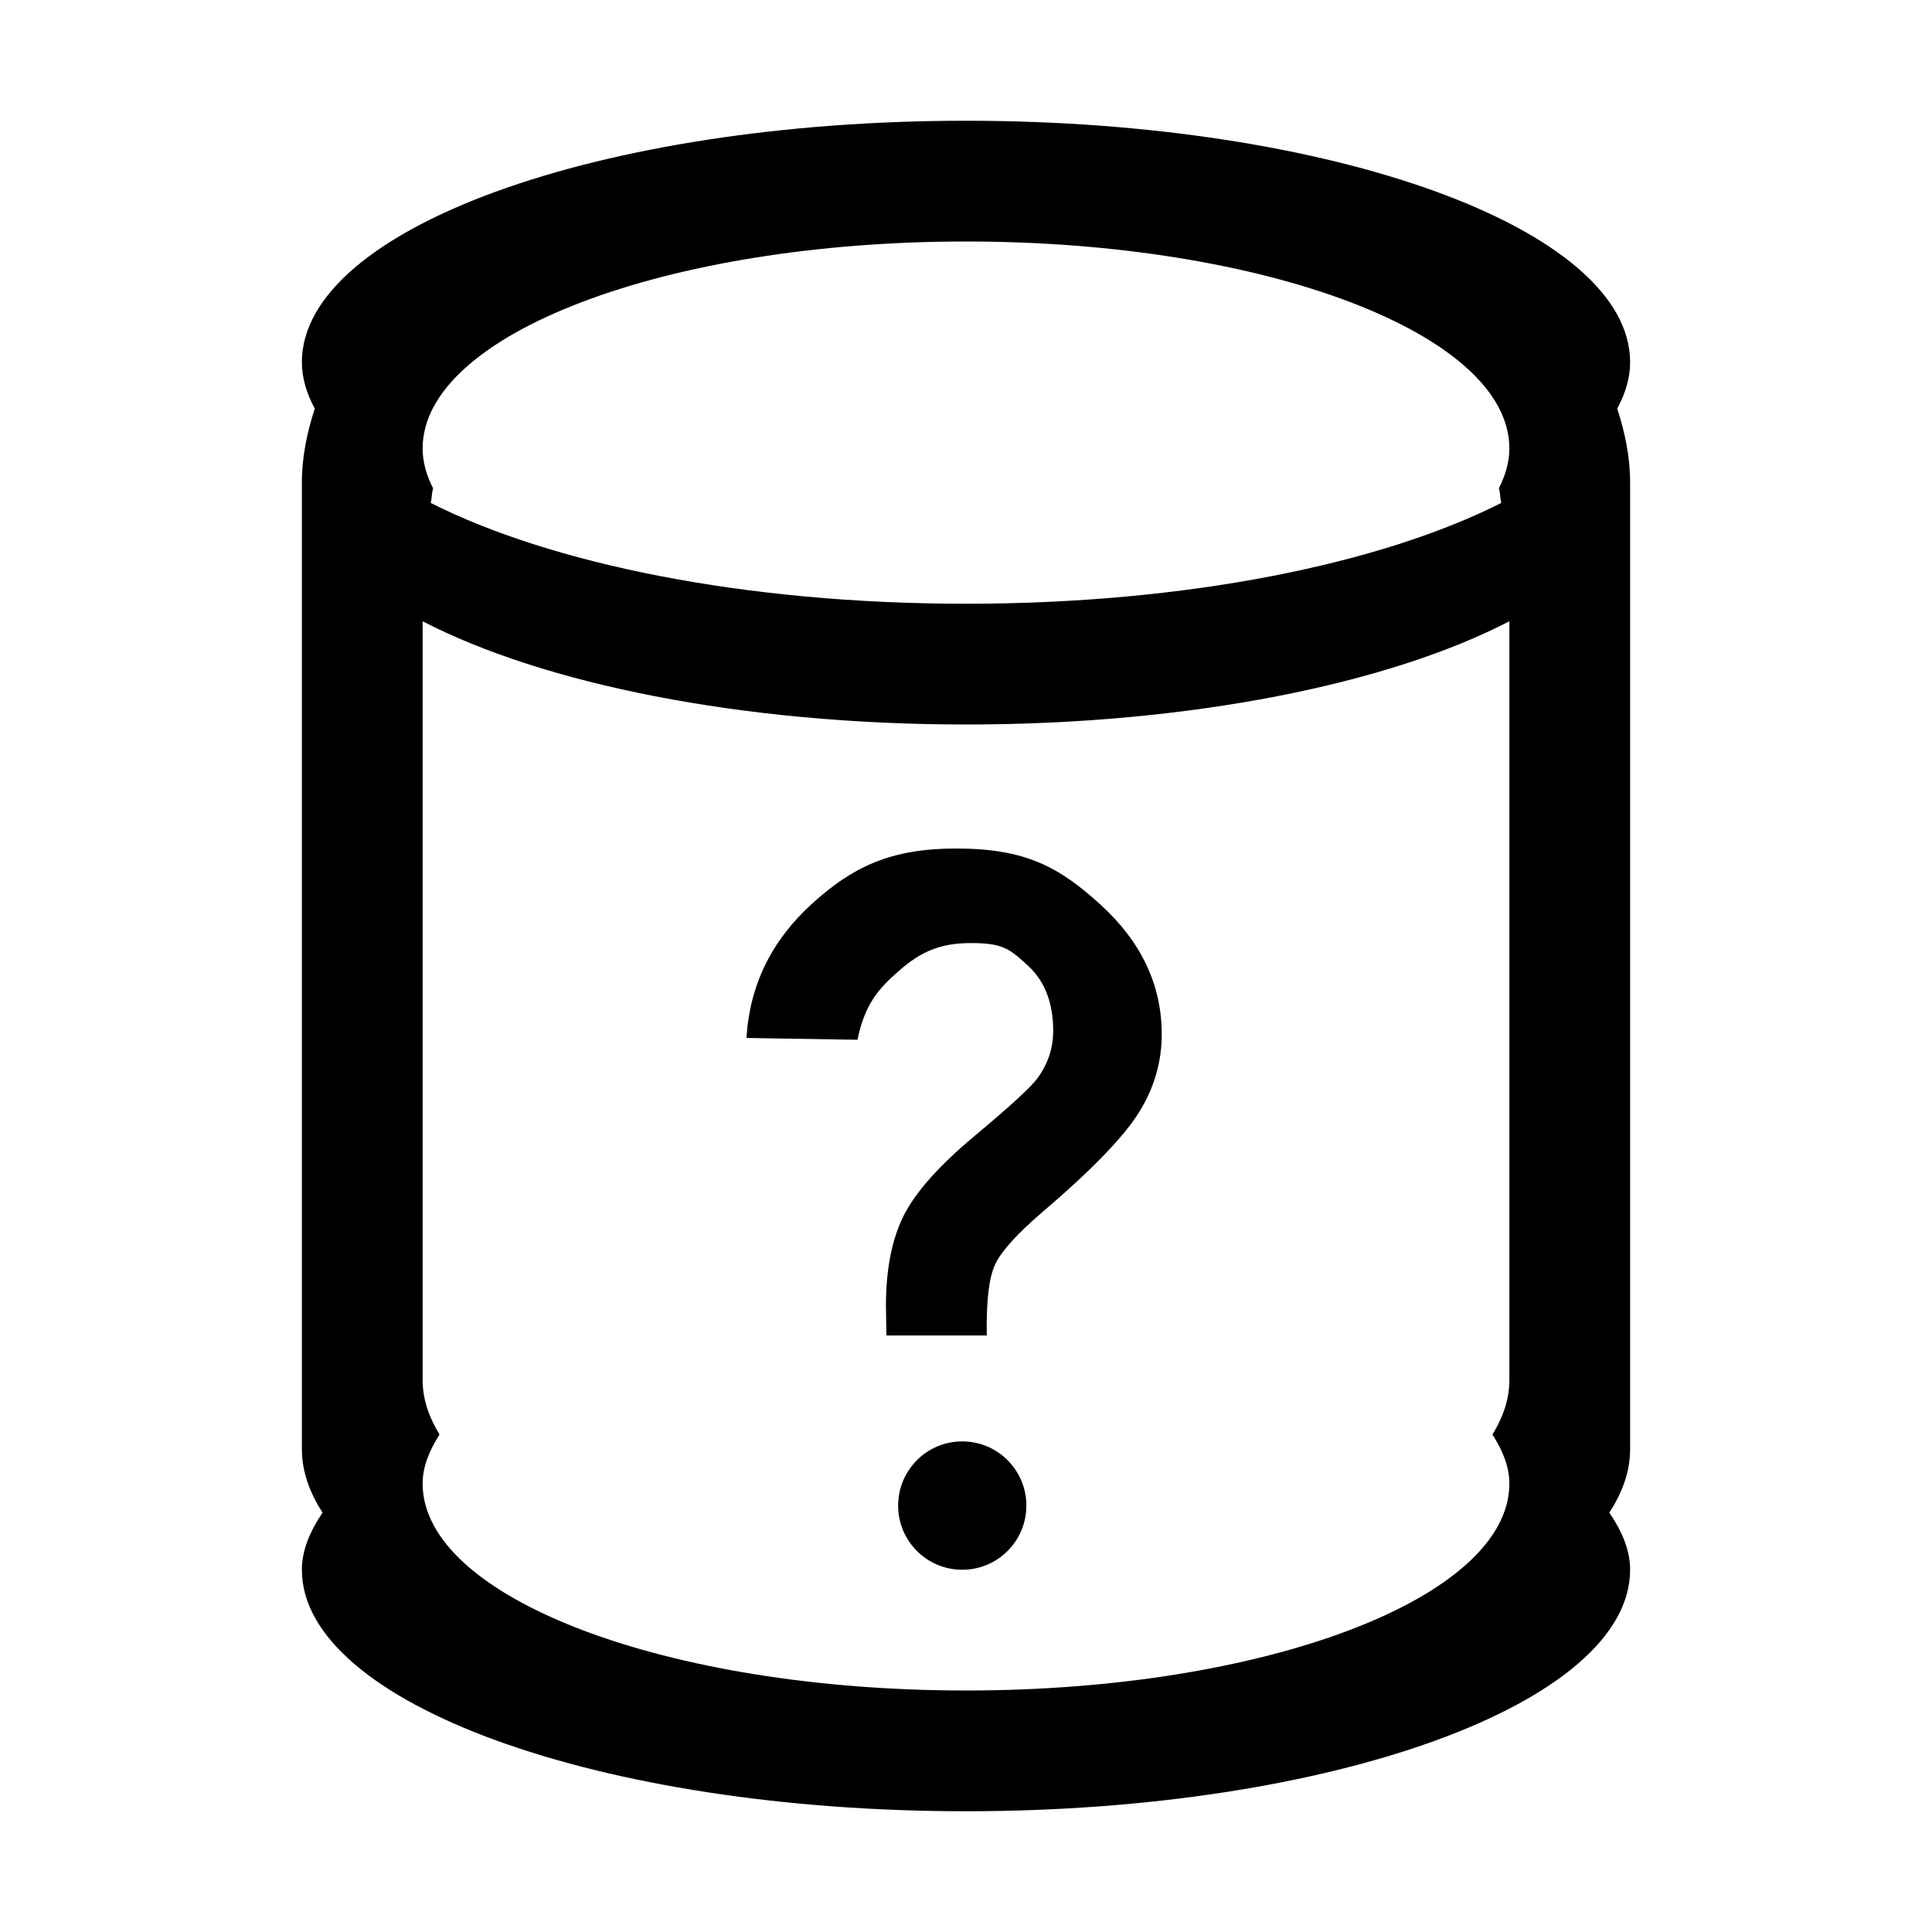 <svg xmlns="http://www.w3.org/2000/svg" xmlns:xlink="http://www.w3.org/1999/xlink" preserveAspectRatio="xMidYMid" width="16" height="16" viewBox="0 0 16 16">
  <defs>
    <style>
      .cls-1 {
        fill: #232323;
        fill-rule: evenodd;
      }
    </style>
  </defs>
  <path d="M11.000,12.000 C11.000,13.104 8.538,14.000 5.500,14.000 C2.462,14.000 -0.000,13.104 -0.000,12.000 C-0.000,11.836 0.069,11.679 0.171,11.527 C0.072,11.372 -0.000,11.198 -0.000,11.000 L-0.000,3.000 C-0.000,2.784 0.043,2.579 0.107,2.384 C0.040,2.260 -0.000,2.132 -0.000,2.000 C-0.000,0.895 2.462,-0.000 5.500,-0.000 C8.538,-0.000 11.000,0.895 11.000,2.000 C11.000,2.132 10.960,2.260 10.893,2.384 C10.957,2.579 11.000,2.784 11.000,3.000 L11.000,11.000 C11.000,11.198 10.928,11.372 10.828,11.527 C10.931,11.679 11.000,11.836 11.000,12.000 ZM5.500,1.000 C3.015,1.000 1.000,1.767 1.000,2.714 C1.000,2.827 1.032,2.937 1.087,3.044 C1.075,3.082 1.077,3.126 1.067,3.165 C2.061,3.668 3.665,4.000 5.500,4.000 C7.335,4.000 8.939,3.668 9.933,3.165 C9.923,3.126 9.925,3.082 9.913,3.044 C9.967,2.937 10.000,2.827 10.000,2.714 C10.000,1.767 7.985,1.000 5.500,1.000 ZM10.000,10.429 L10.000,4.145 C9.005,4.661 7.364,5.000 5.500,5.000 C3.636,5.000 1.995,4.661 1.000,4.145 L1.000,10.429 C1.000,10.598 1.059,10.747 1.140,10.880 C1.057,11.011 1.000,11.145 1.000,11.286 C1.000,12.232 3.015,13.000 5.500,13.000 C7.985,13.000 10.000,12.232 10.000,11.286 C10.000,11.145 9.943,11.011 9.860,10.880 C9.941,10.747 10.000,10.598 10.000,10.429 ZM6.135,9.036 C5.924,9.217 5.792,9.362 5.741,9.472 C5.690,9.581 5.667,9.777 5.672,10.060 L4.841,10.060 C4.839,9.926 4.837,9.844 4.837,9.815 C4.837,9.513 4.886,9.264 4.983,9.069 C5.081,8.874 5.275,8.655 5.567,8.411 C5.859,8.167 6.033,8.008 6.090,7.932 C6.178,7.813 6.222,7.681 6.222,7.537 C6.222,7.337 6.170,7.141 6.014,6.998 C5.859,6.855 5.803,6.810 5.539,6.810 C5.285,6.810 5.124,6.884 4.953,7.033 C4.782,7.181 4.665,7.306 4.601,7.611 L3.682,7.596 C3.708,7.159 3.889,6.789 4.225,6.484 C4.561,6.179 4.874,6.027 5.420,6.027 C5.994,6.027 6.272,6.181 6.612,6.490 C6.951,6.798 7.121,7.157 7.121,7.566 C7.121,7.793 7.059,8.008 6.934,8.210 C6.809,8.412 6.543,8.688 6.135,9.036 ZM5.469,10.937 C5.762,10.937 6.000,11.175 6.000,11.469 C6.000,11.762 5.762,12.000 5.469,12.000 C5.175,12.000 4.938,11.762 4.938,11.469 C4.938,11.175 5.175,10.937 5.469,10.937 Z" transform="translate(2.5 1)" />
</svg>
